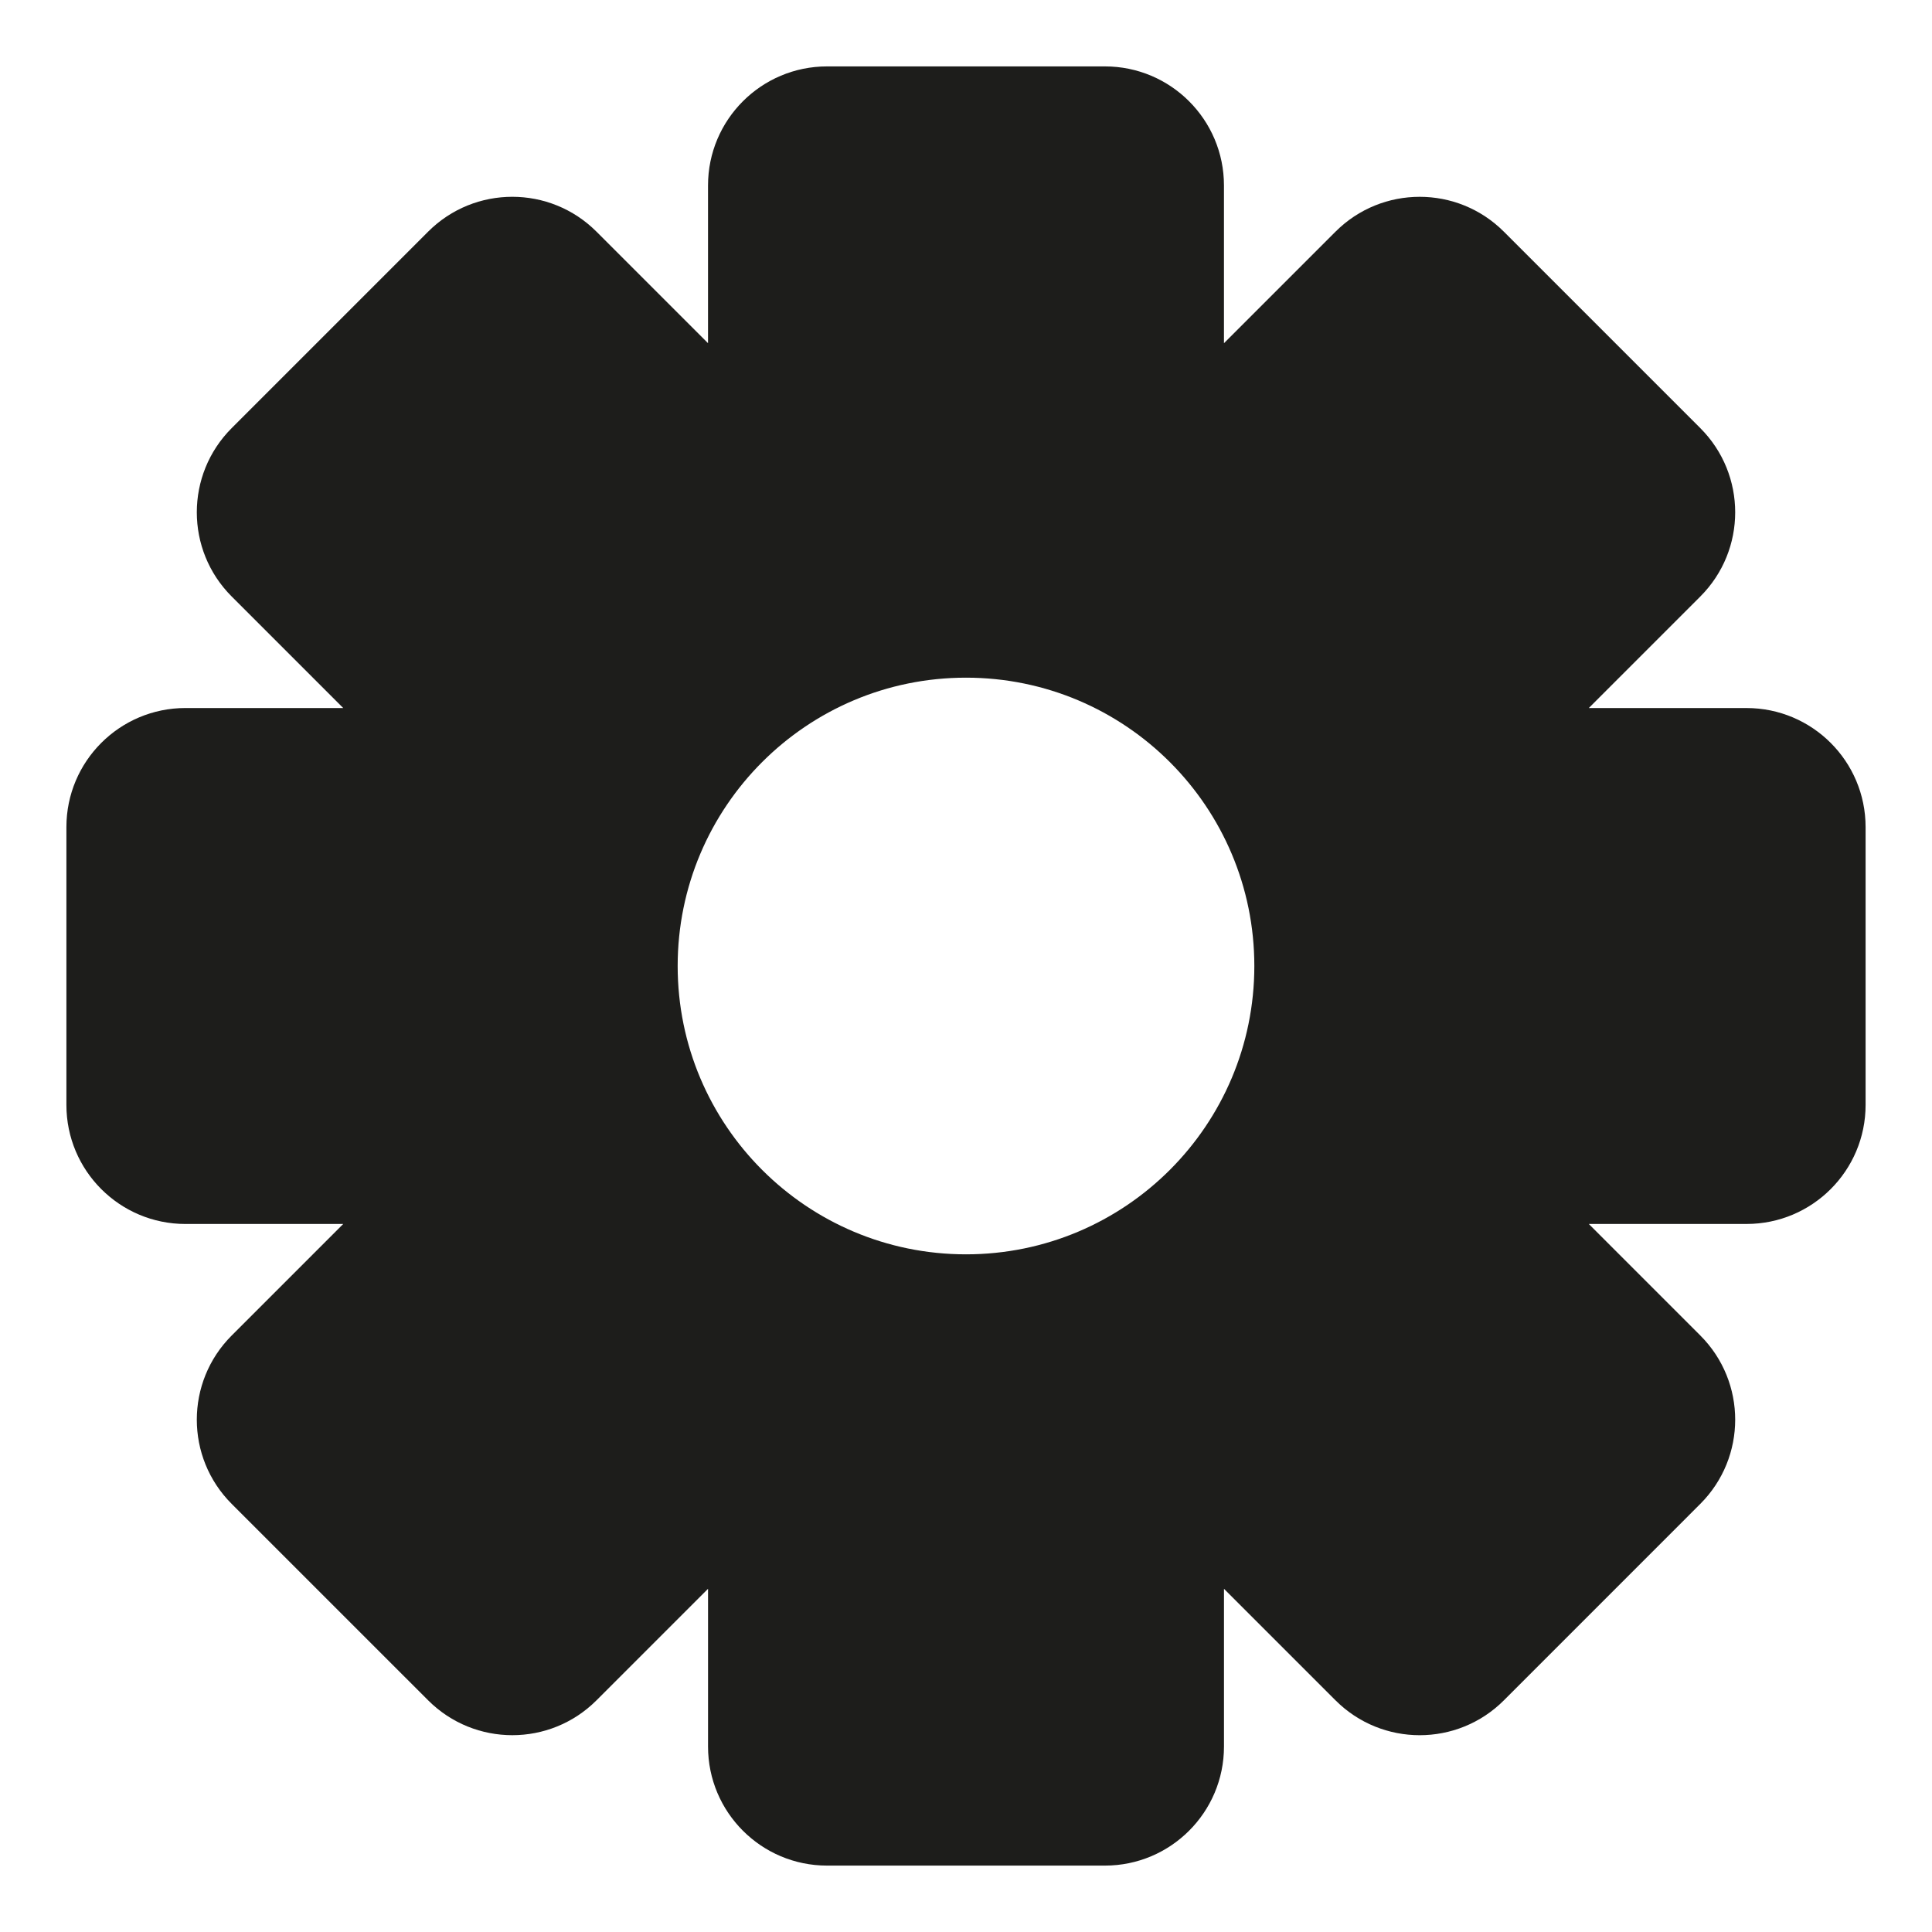<?xml version="1.0" encoding="iso-8859-1"?>
<!-- Generator: Adobe Illustrator 17.1.0, SVG Export Plug-In . SVG Version: 6.00 Build 0)  -->
<!DOCTYPE svg PUBLIC "-//W3C//DTD SVG 1.1//EN" "http://www.w3.org/Graphics/SVG/1.1/DTD/svg11.dtd">
<svg version="1.1" id="Capa_1" xmlns="http://www.w3.org/2000/svg" xmlns:xlink="http://www.w3.org/1999/xlink" x="0px" y="0px"
	 viewBox="0 0 100 100" style="enable-background:new 0 0 100 100;" xml:space="preserve">
<g>
	<path style="fill:#1D1D1B;" d="M90.4,36.648l-8.165,0l5.773-5.773c2.407-2.407,2.407-6.309,0-8.715L77.84,11.992
		c-2.406-2.407-6.309-2.407-8.715,0l-5.773,5.773V9.6c0-3.404-2.759-6.163-6.162-6.163H42.81c-3.403,0-6.163,2.759-6.163,6.163
		v8.164l-5.773-5.773c-2.406-2.407-6.309-2.407-8.715,0L11.992,22.159c-2.407,2.407-2.407,6.309,0,8.715l5.773,5.773H9.6
		c-3.403,0-6.163,2.759-6.163,6.163V57.19c0,3.404,2.759,6.163,6.163,6.163l8.165,0l-5.773,5.773c-2.407,2.407-2.407,6.309,0,8.715
		L22.16,88.008c2.406,2.407,6.309,2.407,8.715,0l5.773-5.773V90.4c0,3.404,2.759,6.163,6.162,6.163h14.38
		c3.403,0,6.163-2.759,6.163-6.163v-8.164l5.773,5.773c2.406,2.407,6.309,2.407,8.715,0L88.008,77.84
		c2.407-2.407,2.407-6.309,0-8.715l-5.772-5.773l8.164,0c3.403,0,6.163-2.759,6.163-6.163V42.81
		C96.562,39.407,93.803,36.648,90.4,36.648z M50,64.924c-8.242,0-14.924-6.682-14.924-14.924S41.758,35.076,50,35.076
		S64.924,41.758,64.924,50S58.242,64.924,50,64.924z"/>
</g>
</svg>
